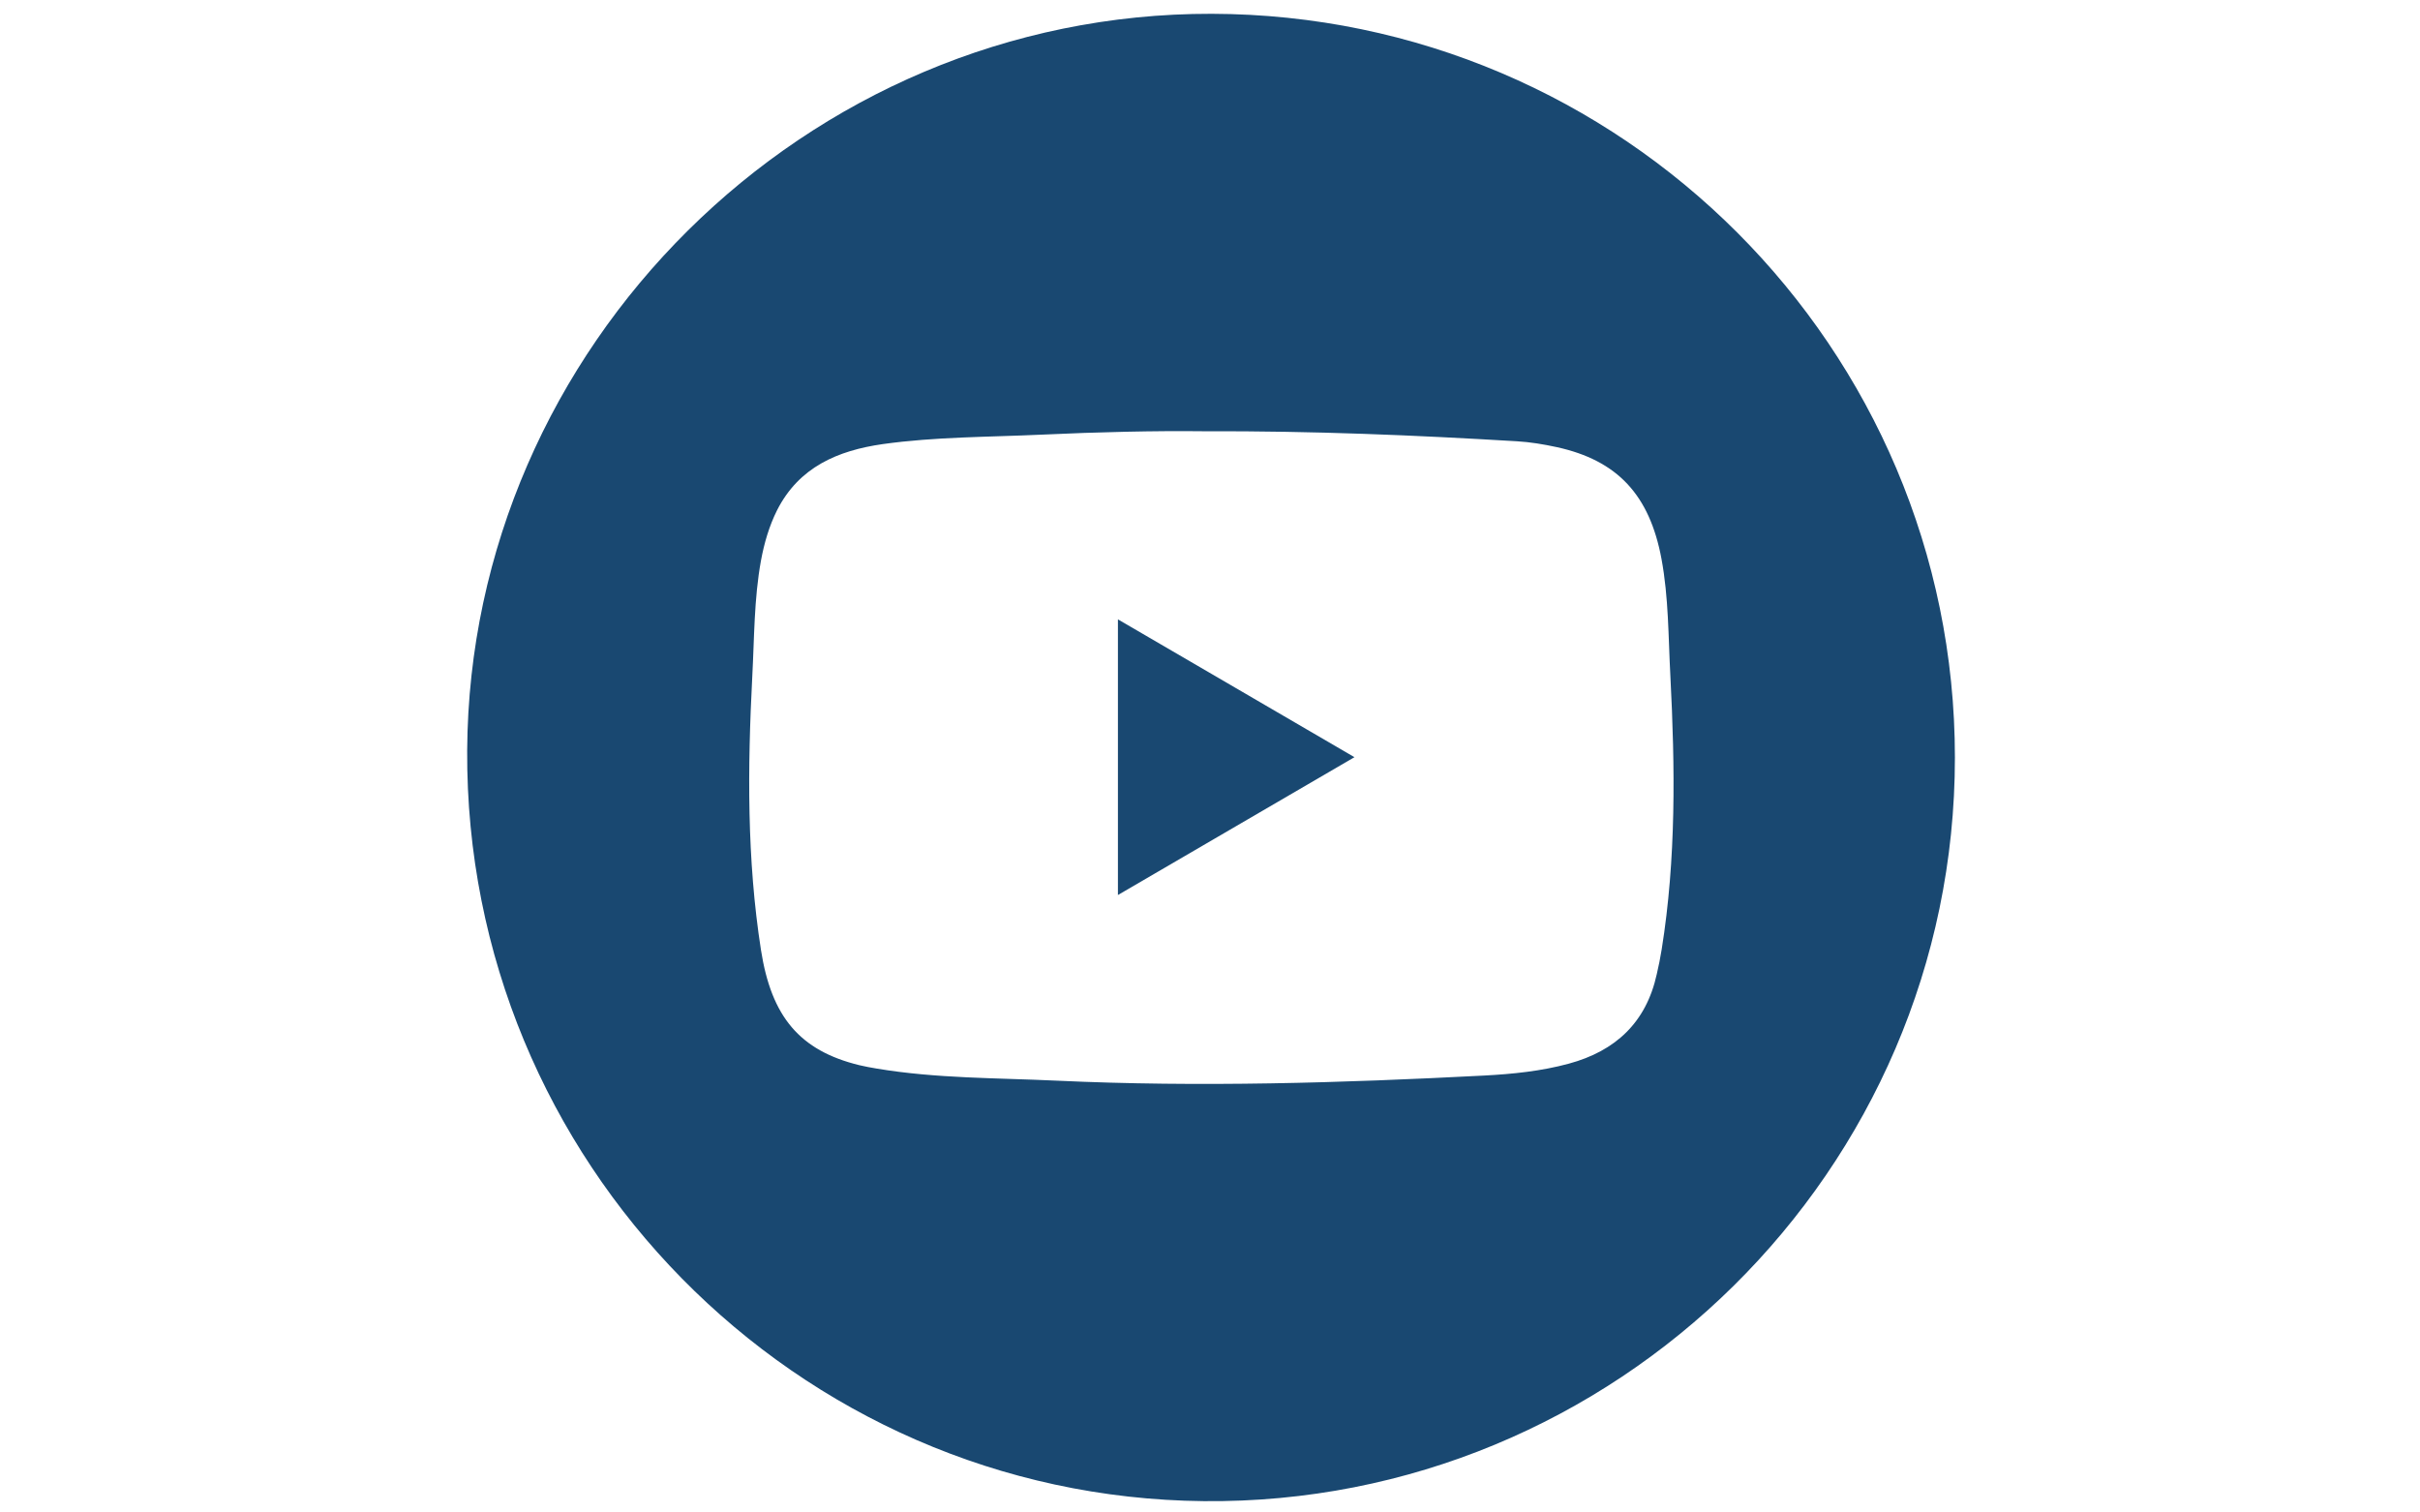 <?xml version="1.0" encoding="UTF-8"?>
<svg id="Calque_1" xmlns="http://www.w3.org/2000/svg" version="1.1" viewBox="0 0 1280 800">
  <!-- Generator: Adobe Illustrator 29.5.1, SVG Export Plug-In . SVG Version: 2.1.0 Build 141)  -->
  <defs>
    <style>
      .st0 {
        fill: #194871;
      }
    </style>
  </defs>
  <g id="Calque_11" data-name="Calque_1">
    <path class="st0" d="M1034,400.7c0,218.8-179.9,395.4-397.3,393.3-215.6-2.1-390.8-179.8-389.6-397.1C248.4,183.5,426,6.8,640.9,7.3c217,.5,393.1,176.8,393.1,393.4h0ZM636.3,228.1c-25.2-.3-55.3.4-85.4,1.8-28,1.3-56.2,1.1-84,5-23.7,3.4-44.3,12.1-55.9,35-4.2,8.4-6.8,17.4-8.5,26.6-3.7,20.3-3.5,40.8-4.6,61.3-2.5,48.4-2.9,96.7,4.6,144.7,5.5,35.3,20.5,53.2,52,60.9,3,.7,6.1,1.3,9.2,1.8,31.6,5.3,63.5,4.9,95.3,6.4,75.3,3.5,150.6,1.2,225.9-2.7,15.1-.8,30.2-2.3,44.9-6.3,24.7-6.7,40.9-21.8,46.5-47.3,1-4.3,1.9-8.7,2.6-13.1,7.7-48,7.1-96.4,4.6-144.7-1.1-20.7-.9-41.5-4.7-61.9-6.3-33.8-23.3-52.1-55.4-59.1-6.9-1.5-14.1-2.7-21.1-3.1-53.6-3.2-107.3-5.5-165.8-5.3h-.2Z"/>
    <path class="st0" d="M591.3,473.4v-145.8c41.8,24.4,83,48.3,125.1,72.9-42,24.5-83.1,48.4-125.1,72.9h0Z"/>
  </g>
</svg>